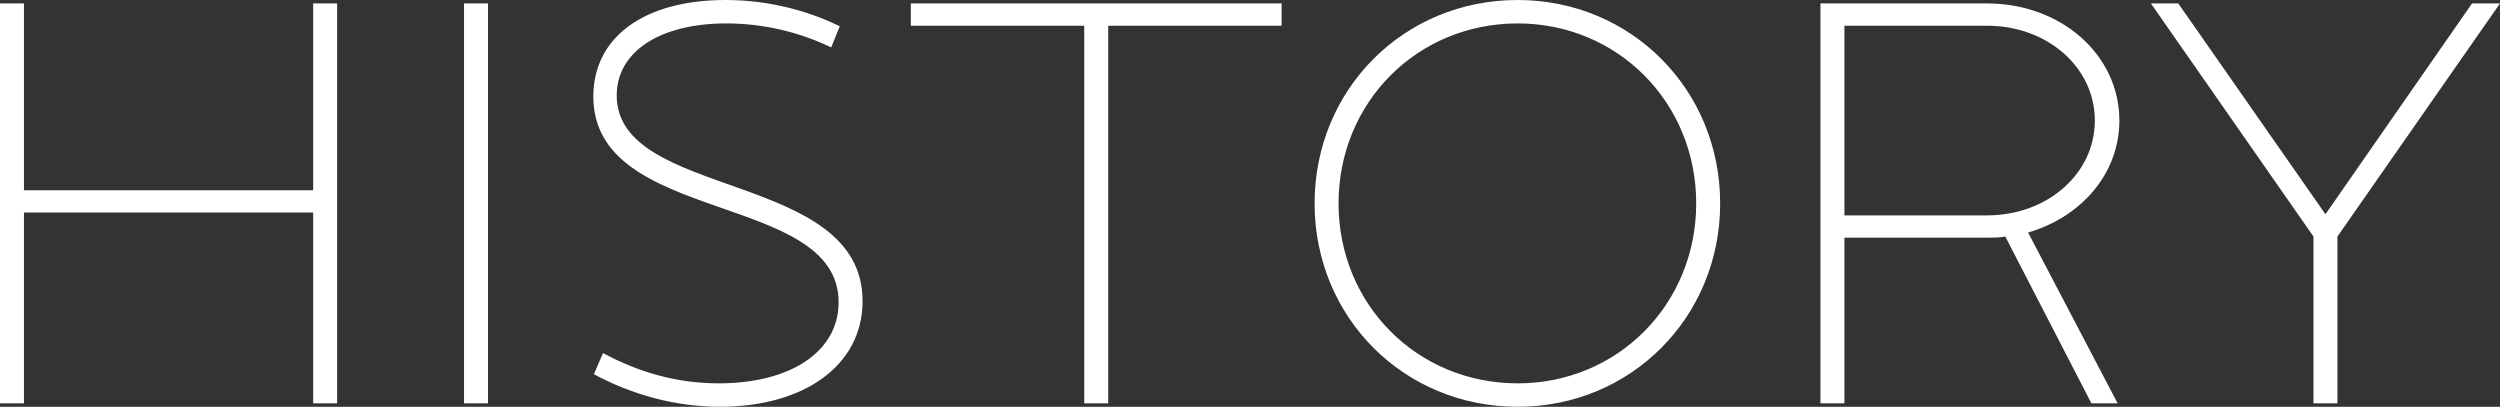 <svg width="1432" height="233" viewBox="0 0 1432 233" fill="none" xmlns="http://www.w3.org/2000/svg"><rect x="0" y="0" width="1432" height="233" fill="#333333" stroke="none"/><path d="M0 231.036V1.963h13.723v107.01H179.38V1.963h13.723v229.073H179.38v-109.3H13.723v109.3H0zm265.795 0V1.963h13.723v229.073h-13.723zM415.987 13.417c-38.228 0-62.734 16.363-62.734 41.233 0 59.887 140.825 42.87 140.825 117.809 0 36.979-33.654 60.541-81.685 60.541-25.486 0-50.318-6.872-72.209-18.653l5.228-12.108c21.238 11.453 43.129 17.344 66.328 17.344 40.842 0 68.615-17.999 68.615-46.469 0-63.486-140.498-44.179-140.498-117.81C339.857 21.272 368.937 0 415.66 0c23.199 0 46.071 5.563 65.348 15.053l-4.901 12.108c-17.644-8.508-38.228-13.744-60.12-13.744zm205.072 217.619V14.726h-99.328V1.963h212.38v12.763h-99.329v216.31h-13.723zM752.998 116.5C752.998 51.378 803.969 0 869.317 0 934.338 0 985.31 51.378 985.31 116.5S934.338 233 869.317 233c-65.348 0-116.319-51.378-116.319-116.5zm13.723 0c0 57.923 45.09 103.083 102.596 103.083 57.18 0 102.269-45.16 102.269-103.083S926.497 13.417 869.317 13.417c-57.506 0-102.596 45.16-102.596 103.083zm276.039 114.536V1.963h95.4c42.48 0 75.81 29.453 75.81 67.086 0 30.434-21.89 55.305-52.28 64.141l51.3 97.846h-15.03l-49.34-95.556c-3.27.655-6.86.655-10.46.655h-81.68v94.901h-13.72zm13.72-107.664h81.68c34.64 0 61.76-23.889 61.76-54.323s-27.12-54.323-61.76-54.323h-81.68v108.646zM1232.04 1.963h15.68l84.3 120.755 83.97-120.755H1432l-93.12 133.517v95.556h-13.72V135.48L1232.04 1.963z" fill="#fff"/></svg>